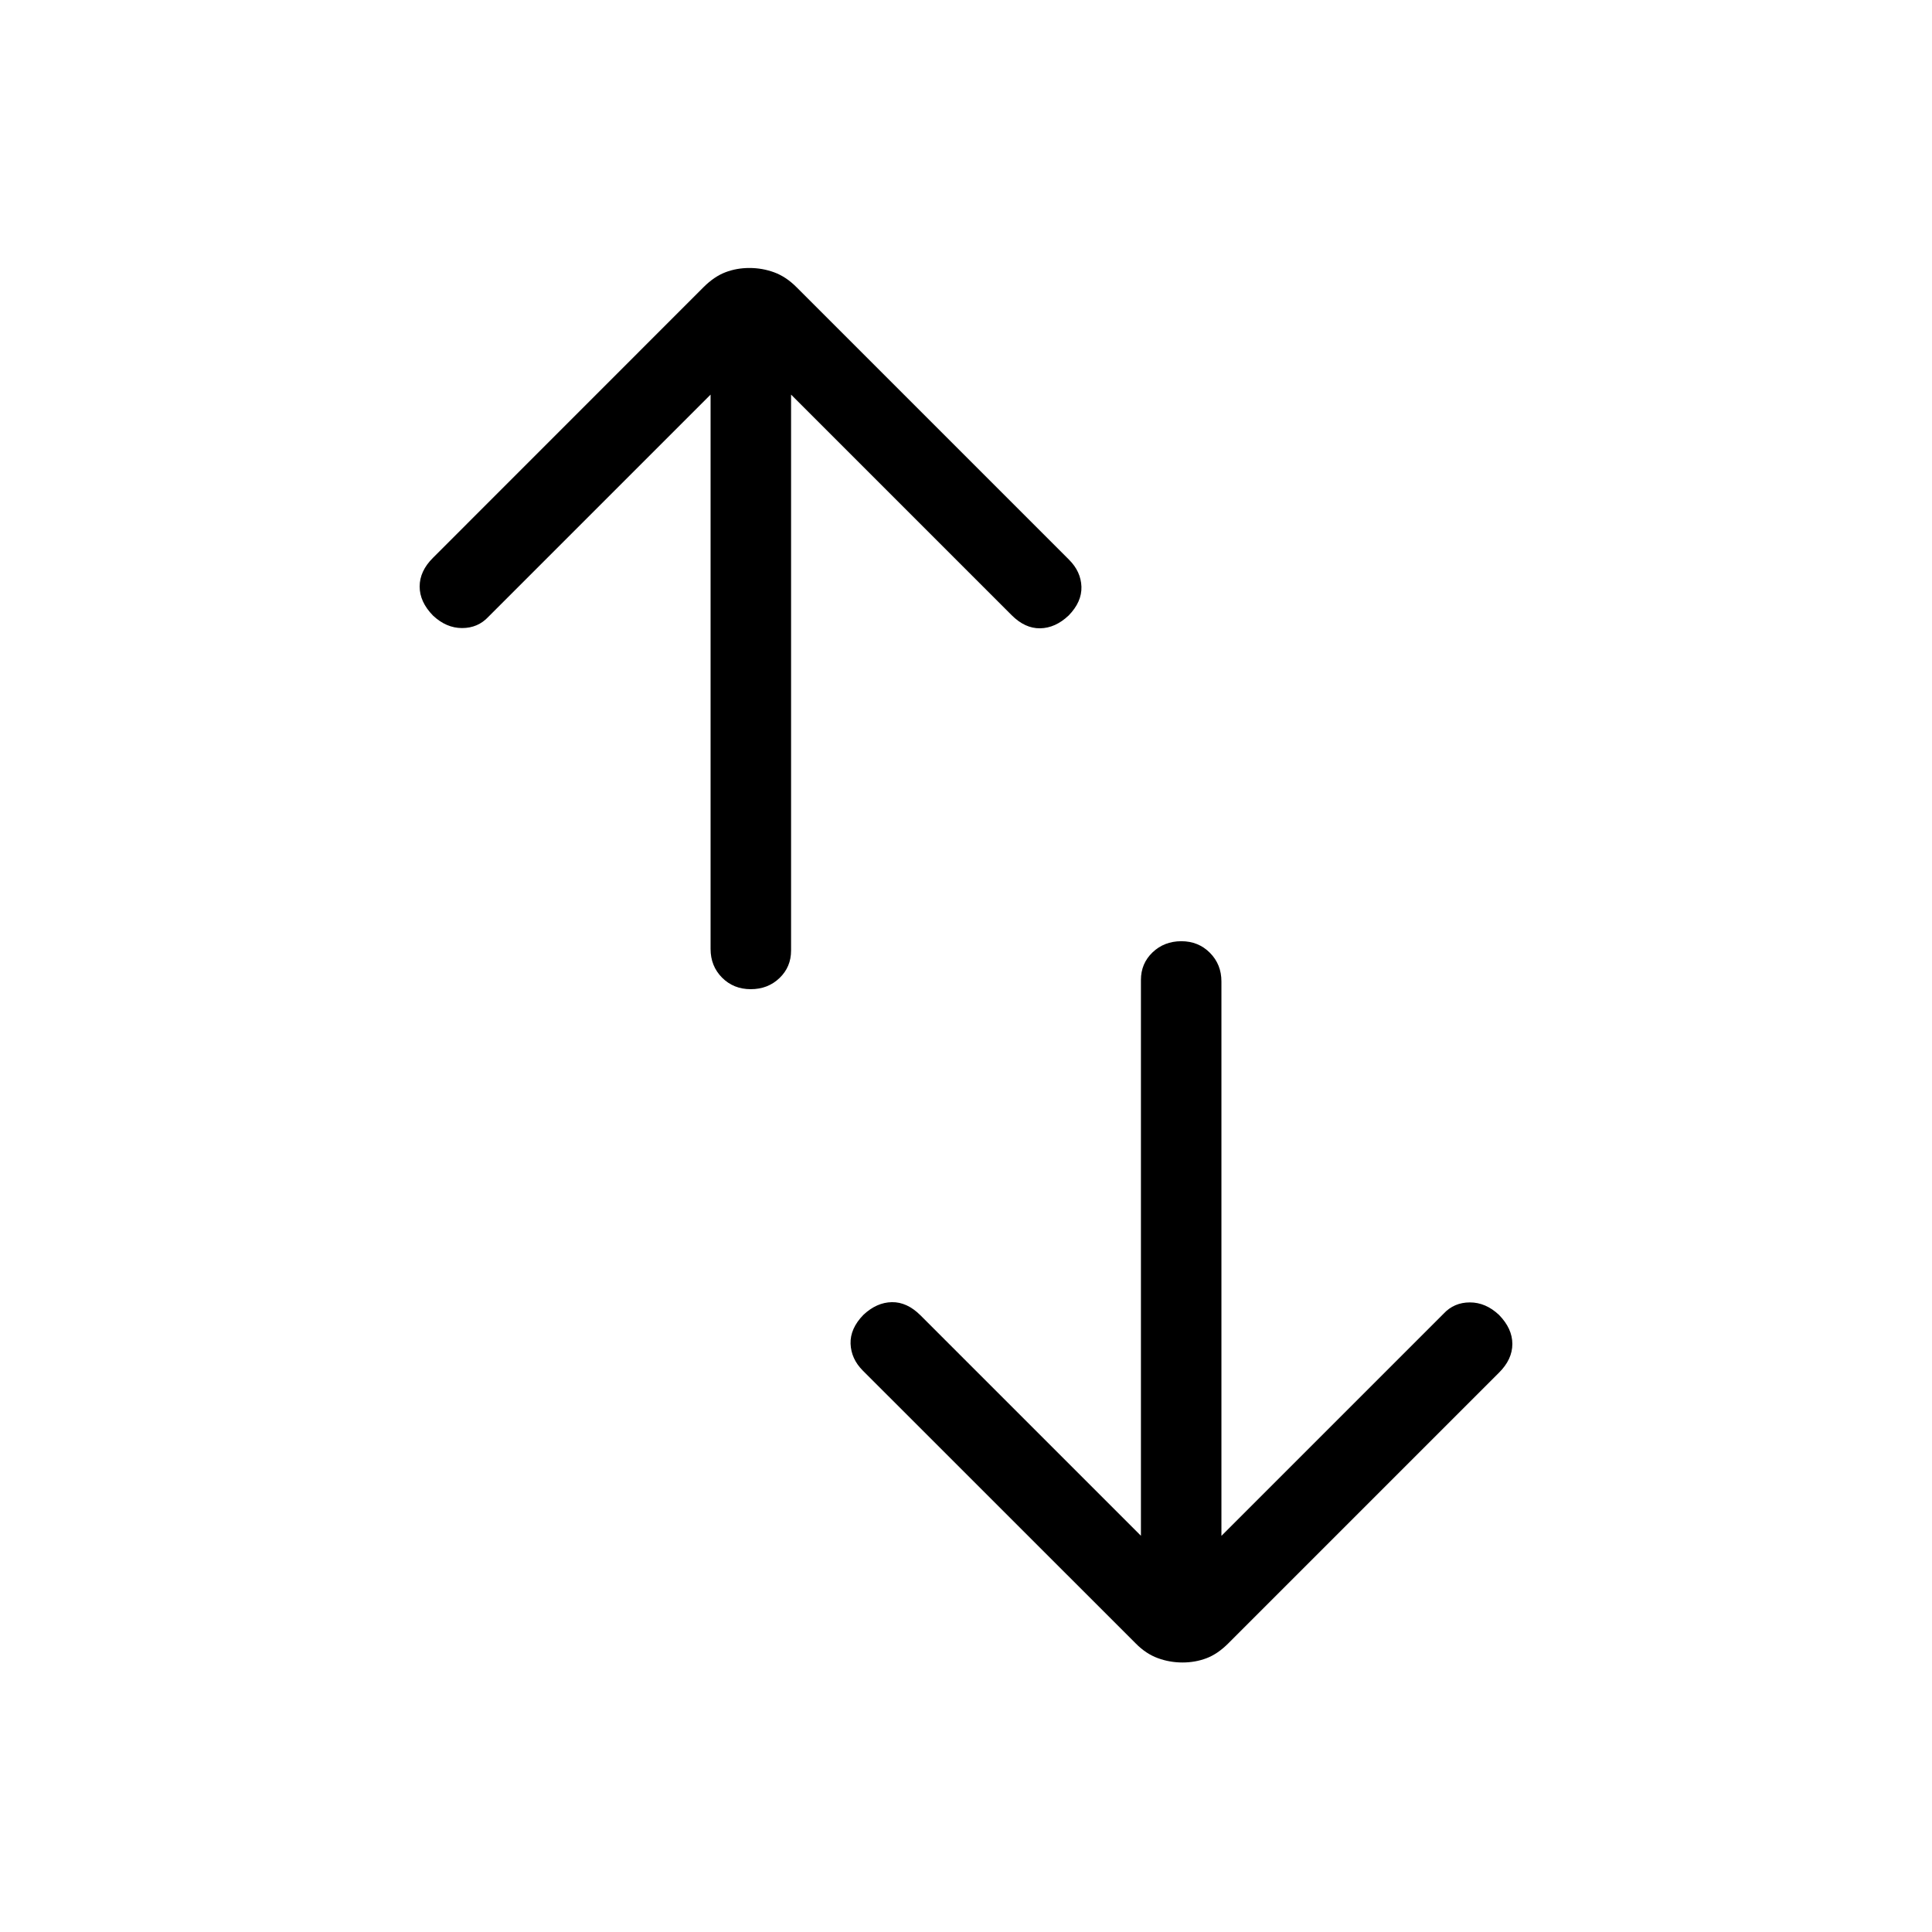 <svg xmlns="http://www.w3.org/2000/svg" width="1em" height="1em" viewBox="0 0 24 24"><path fill="currentColor" d="M9.326 12.288q-.213 0-.356-.143q-.143-.144-.143-.357V4.902l-2.76 2.76q-.13.14-.327.14q-.196 0-.361-.155q-.166-.17-.166-.361q0-.192.166-.357l3.363-3.364q.131-.13.27-.183t.298-.053q.16 0 .307.054t.275.182l3.389 3.389q.146.146.153.334q.006.189-.159.358q-.165.156-.354.159q-.188.003-.354-.163l-2.74-2.74v6.906q0 .204-.144.342t-.357.138m5.364 8.364q-.16 0-.307-.054q-.148-.054-.275-.183l-3.389-3.388q-.146-.146-.153-.335q-.006-.188.159-.358q.165-.155.354-.158q.188-.003.354.162l2.74 2.74v-6.905q0-.204.144-.342t.357-.139q.213 0 .356.144t.143.356v6.887l2.76-2.76q.13-.14.327-.14q.196 0 .361.155q.166.17.166.361q0 .192-.166.357l-3.363 3.363q-.131.131-.27.184q-.14.053-.298.053"/></svg>